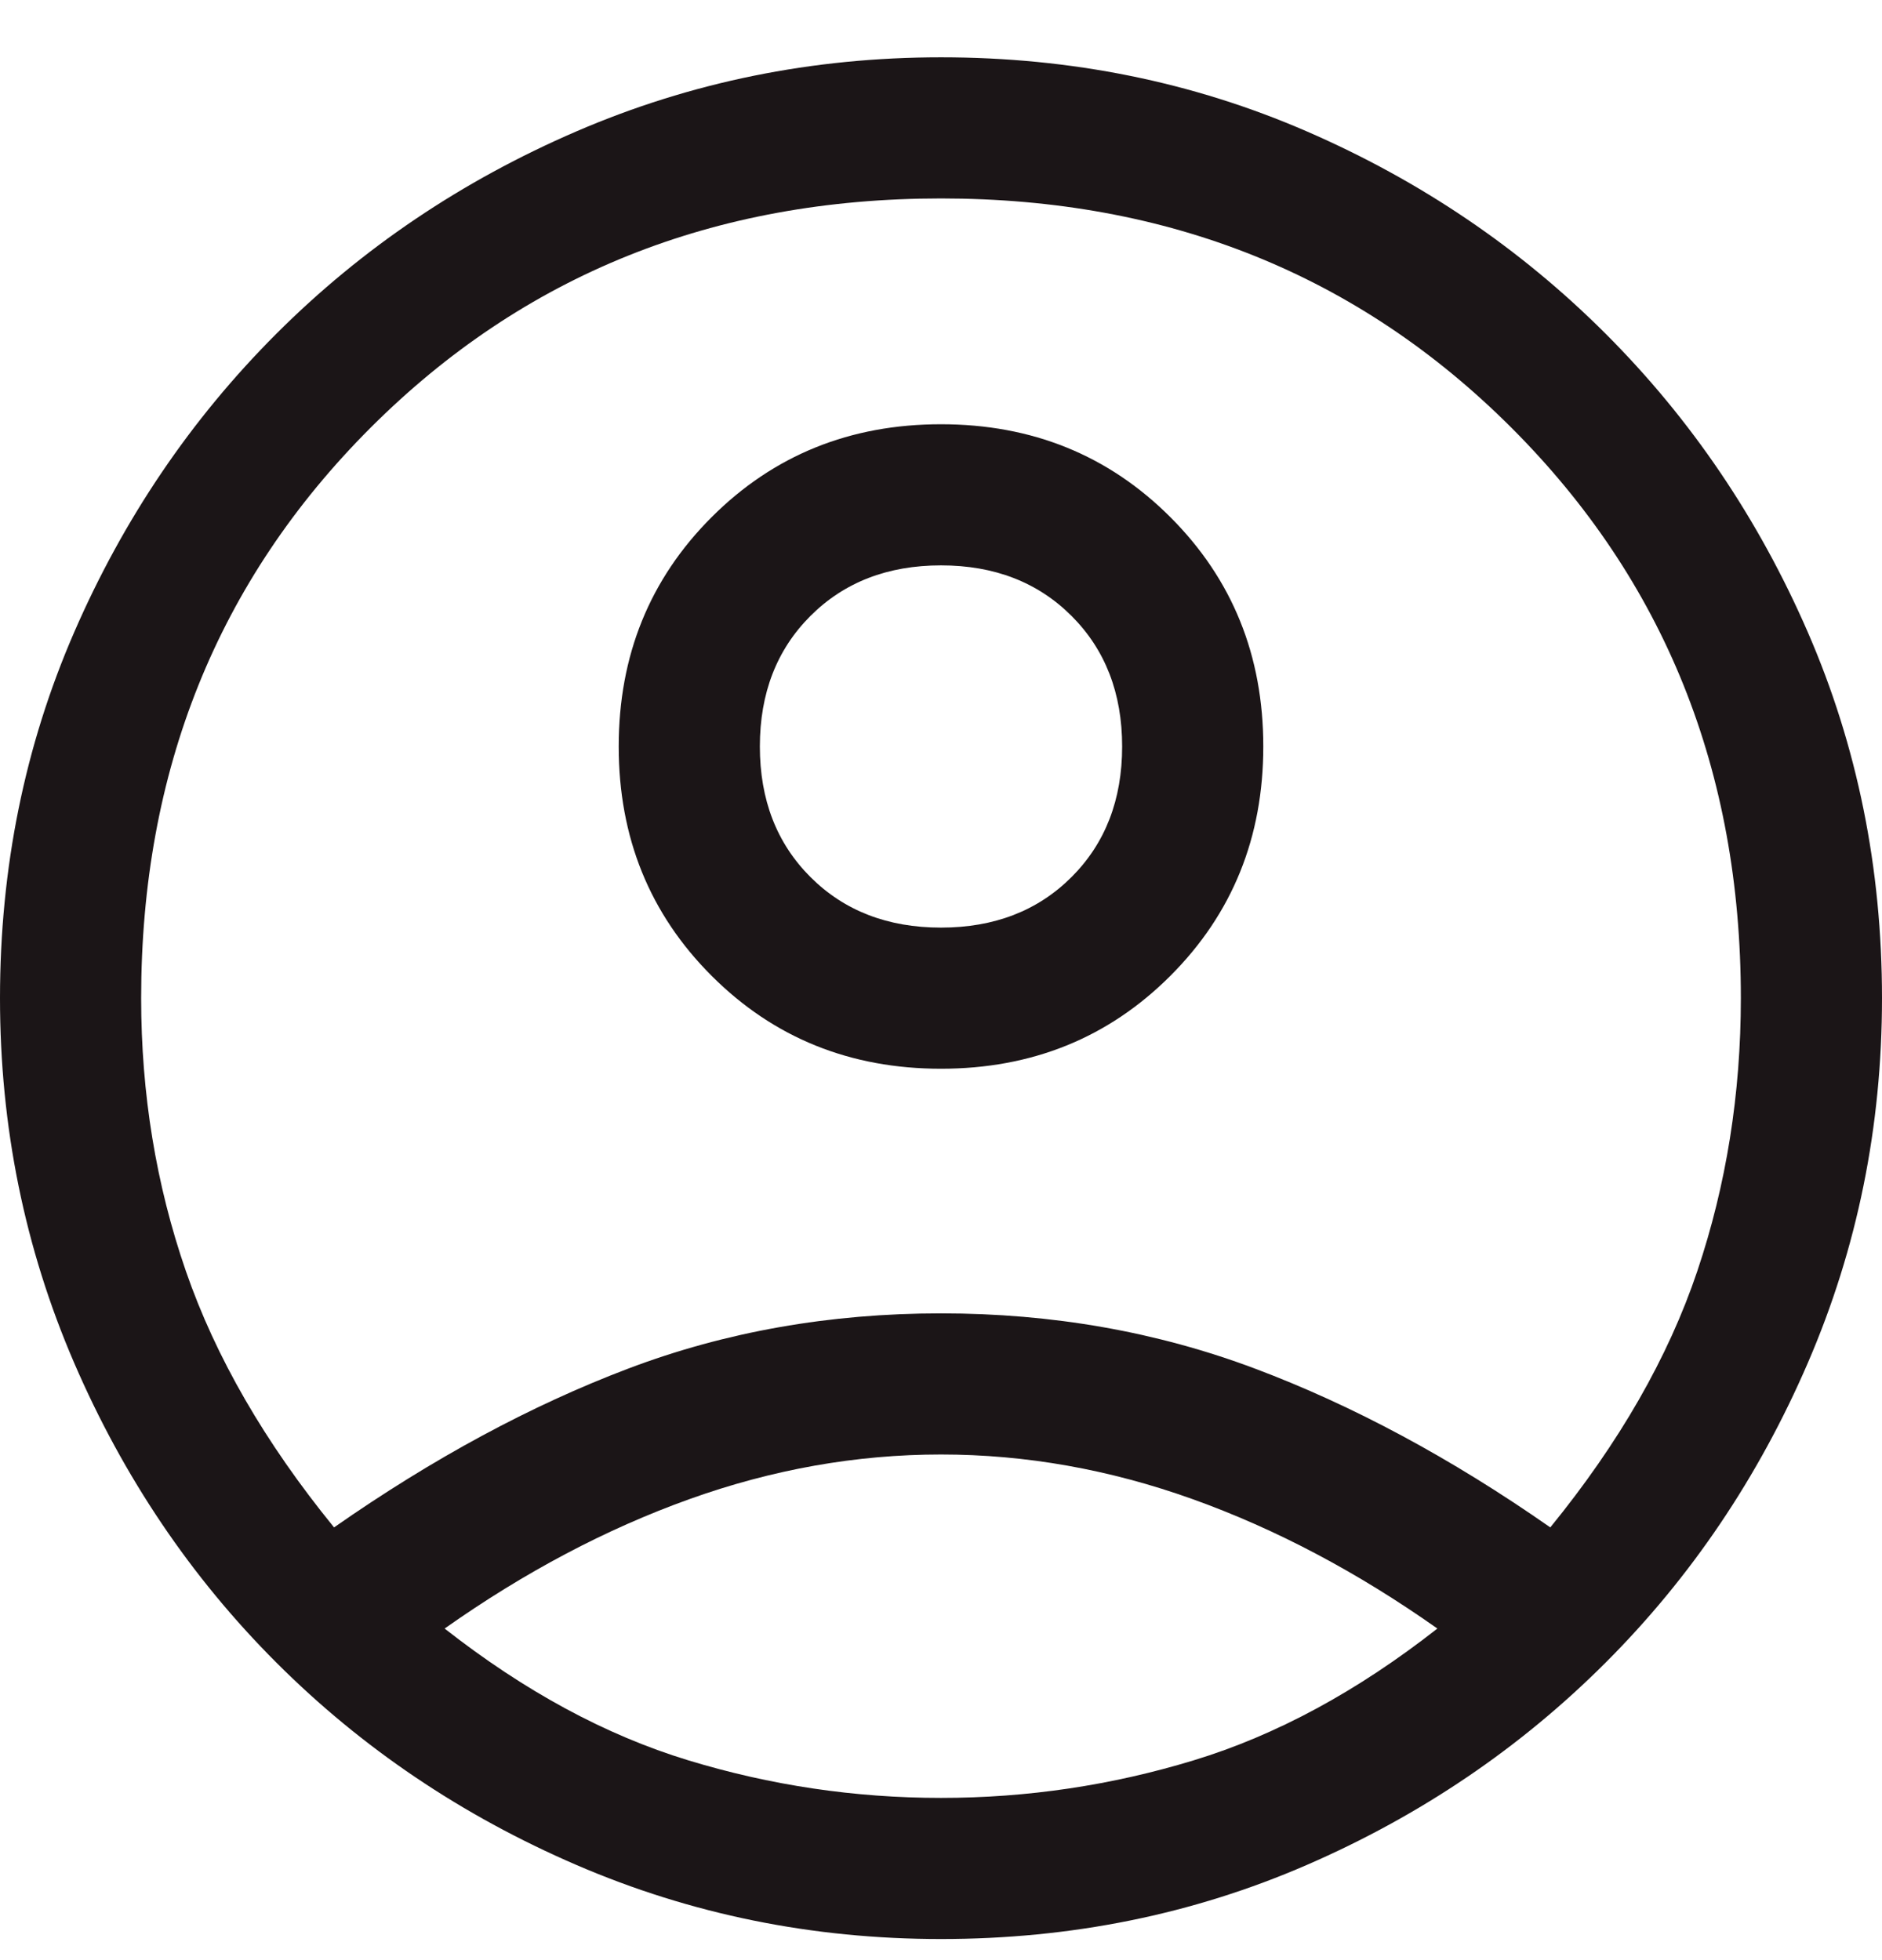 <svg width="24" height="25" viewBox="0 0 24 25" fill="none" xmlns="http://www.w3.org/2000/svg">
<path d="M4.26 19.481C5.52 18.601 6.77 17.926 8.01 17.456C9.25 16.986 10.58 16.751 12 16.751C13.42 16.751 14.755 16.986 16.005 17.456C17.255 17.926 18.51 18.601 19.77 19.481C20.65 18.401 21.275 17.311 21.645 16.211C22.015 15.111 22.2 13.951 22.2 12.731C22.2 9.831 21.225 7.406 19.275 5.456C17.325 3.506 14.9 2.531 12 2.531C9.1 2.531 6.675 3.506 4.725 5.456C2.775 7.406 1.8 9.831 1.8 12.731C1.8 13.951 1.99 15.111 2.37 16.211C2.75 17.311 3.38 18.401 4.26 19.481ZM12 13.631C10.84 13.631 9.865 13.236 9.075 12.446C8.285 11.656 7.89 10.681 7.89 9.521C7.89 8.361 8.285 7.386 9.075 6.596C9.865 5.806 10.84 5.411 12 5.411C13.16 5.411 14.135 5.806 14.925 6.596C15.715 7.386 16.11 8.361 16.11 9.521C16.11 10.681 15.715 11.656 14.925 12.446C14.135 13.236 13.16 13.631 12 13.631ZM12 24.731C10.36 24.731 8.81 24.416 7.35 23.786C5.89 23.156 4.615 22.296 3.525 21.206C2.435 20.116 1.575 18.841 0.945 17.381C0.315 15.921 0 14.371 0 12.731C0 11.071 0.315 9.516 0.945 8.066C1.575 6.616 2.435 5.346 3.525 4.256C4.615 3.166 5.89 2.306 7.35 1.676C8.81 1.046 10.36 0.731 12 0.731C13.66 0.731 15.215 1.046 16.665 1.676C18.115 2.306 19.385 3.166 20.475 4.256C21.565 5.346 22.425 6.616 23.055 8.066C23.685 9.516 24 11.071 24 12.731C24 14.371 23.685 15.921 23.055 17.381C22.425 18.841 21.565 20.116 20.475 21.206C19.385 22.296 18.115 23.156 16.665 23.786C15.215 24.416 13.66 24.731 12 24.731ZM12 22.931C13.1 22.931 14.175 22.771 15.225 22.451C16.275 22.131 17.31 21.571 18.33 20.771C17.31 20.051 16.27 19.501 15.21 19.121C14.15 18.741 13.08 18.551 12 18.551C10.92 18.551 9.85 18.741 8.79 19.121C7.73 19.501 6.69 20.051 5.67 20.771C6.69 21.571 7.725 22.131 8.775 22.451C9.825 22.771 10.9 22.931 12 22.931ZM12 11.831C12.68 11.831 13.235 11.616 13.665 11.186C14.095 10.756 14.31 10.201 14.31 9.521C14.31 8.841 14.095 8.286 13.665 7.856C13.235 7.426 12.68 7.211 12 7.211C11.32 7.211 10.765 7.426 10.335 7.856C9.905 8.286 9.69 8.841 9.69 9.521C9.69 10.201 9.905 10.756 10.335 11.186C10.765 11.616 11.32 11.831 12 11.831Z" fill="#1B1517"/>
</svg>
